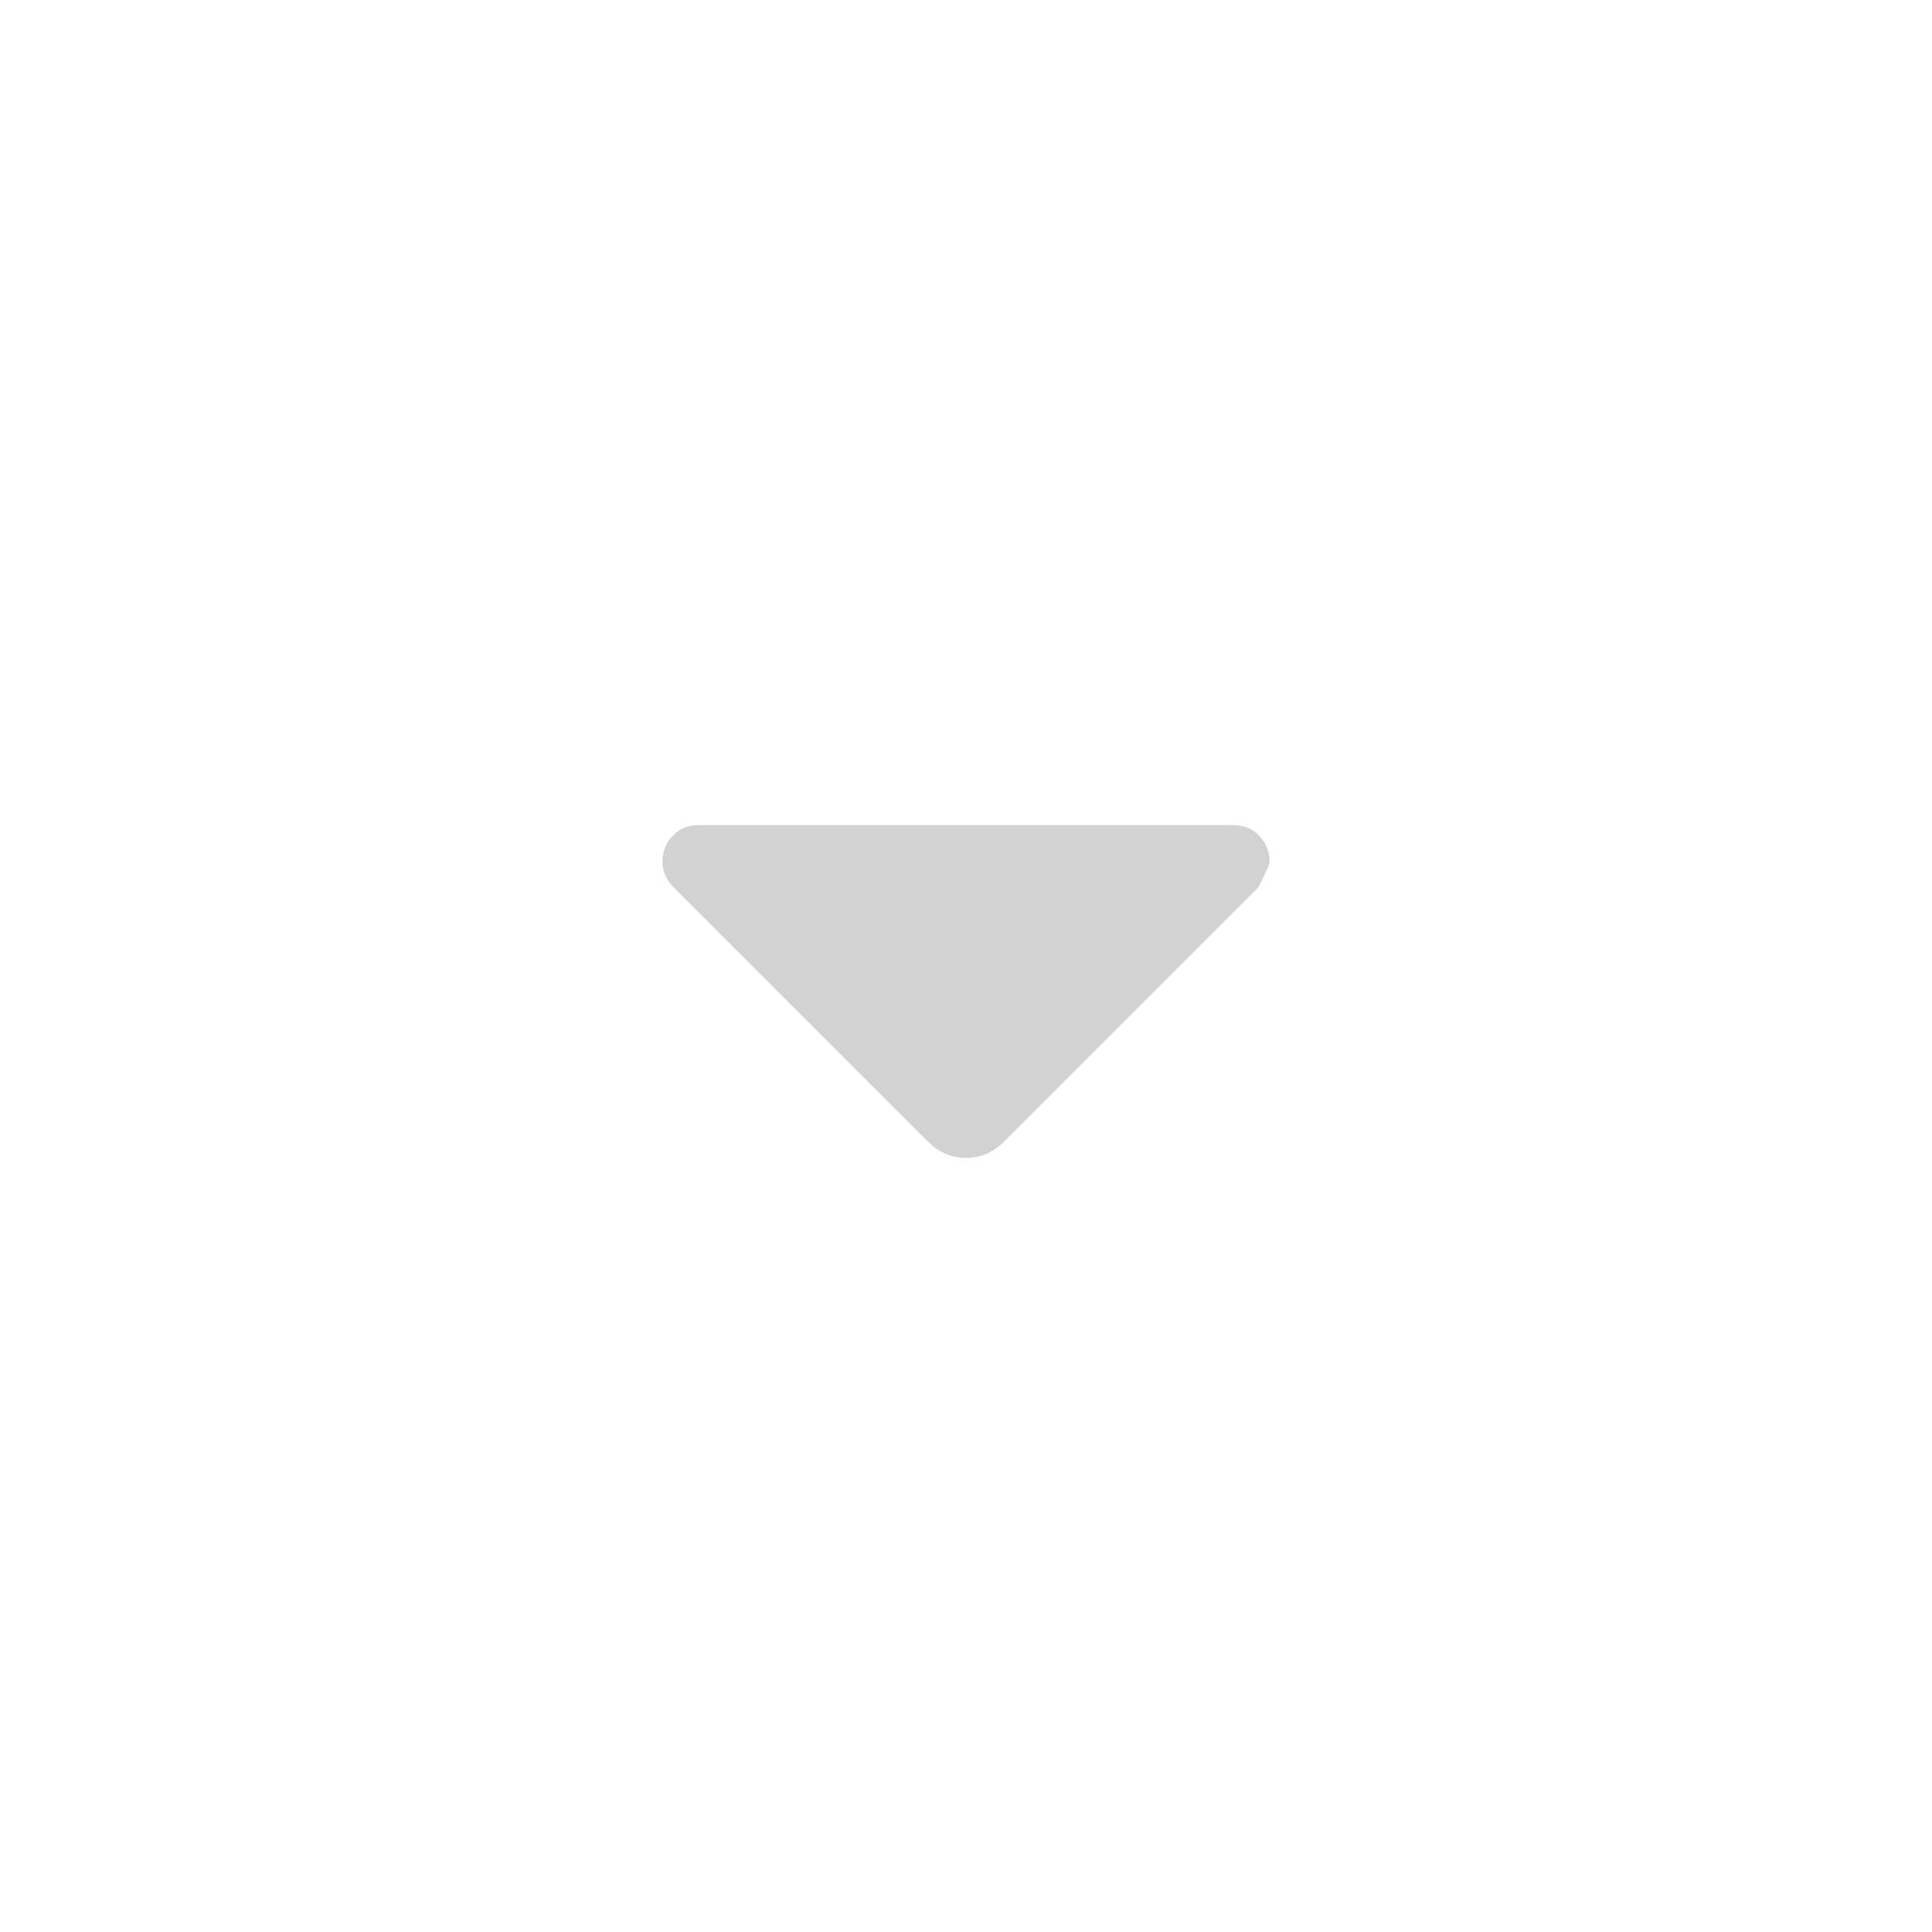 <svg width="20" height="20" viewBox="0 0 20 20" fill="none" xmlns="http://www.w3.org/2000/svg">
<mask id="mask0_83_4094" style="mask-type:alpha" maskUnits="userSpaceOnUse" x="0" y="0" width="20" height="20">
<rect width="20" height="20" fill="#D2D2D2"/>
</mask>
<g mask="url(#mask0_83_4094)">
<path d="M9.6 11.812L6.974 9.186C6.938 9.15 6.91 9.109 6.889 9.065C6.868 9.02 6.858 8.972 6.858 8.921C6.858 8.819 6.892 8.73 6.961 8.655C7.03 8.58 7.121 8.542 7.234 8.542H12.766C12.879 8.542 12.97 8.58 13.039 8.656C13.108 8.732 13.143 8.821 13.143 8.922C13.143 8.947 13.104 9.035 13.026 9.186L10.4 11.812C10.34 11.872 10.277 11.916 10.213 11.944C10.148 11.972 10.077 11.986 10 11.986C9.923 11.986 9.852 11.972 9.787 11.944C9.723 11.916 9.661 11.872 9.6 11.812Z" fill="#D2D2D2"/>
</g>
</svg>
